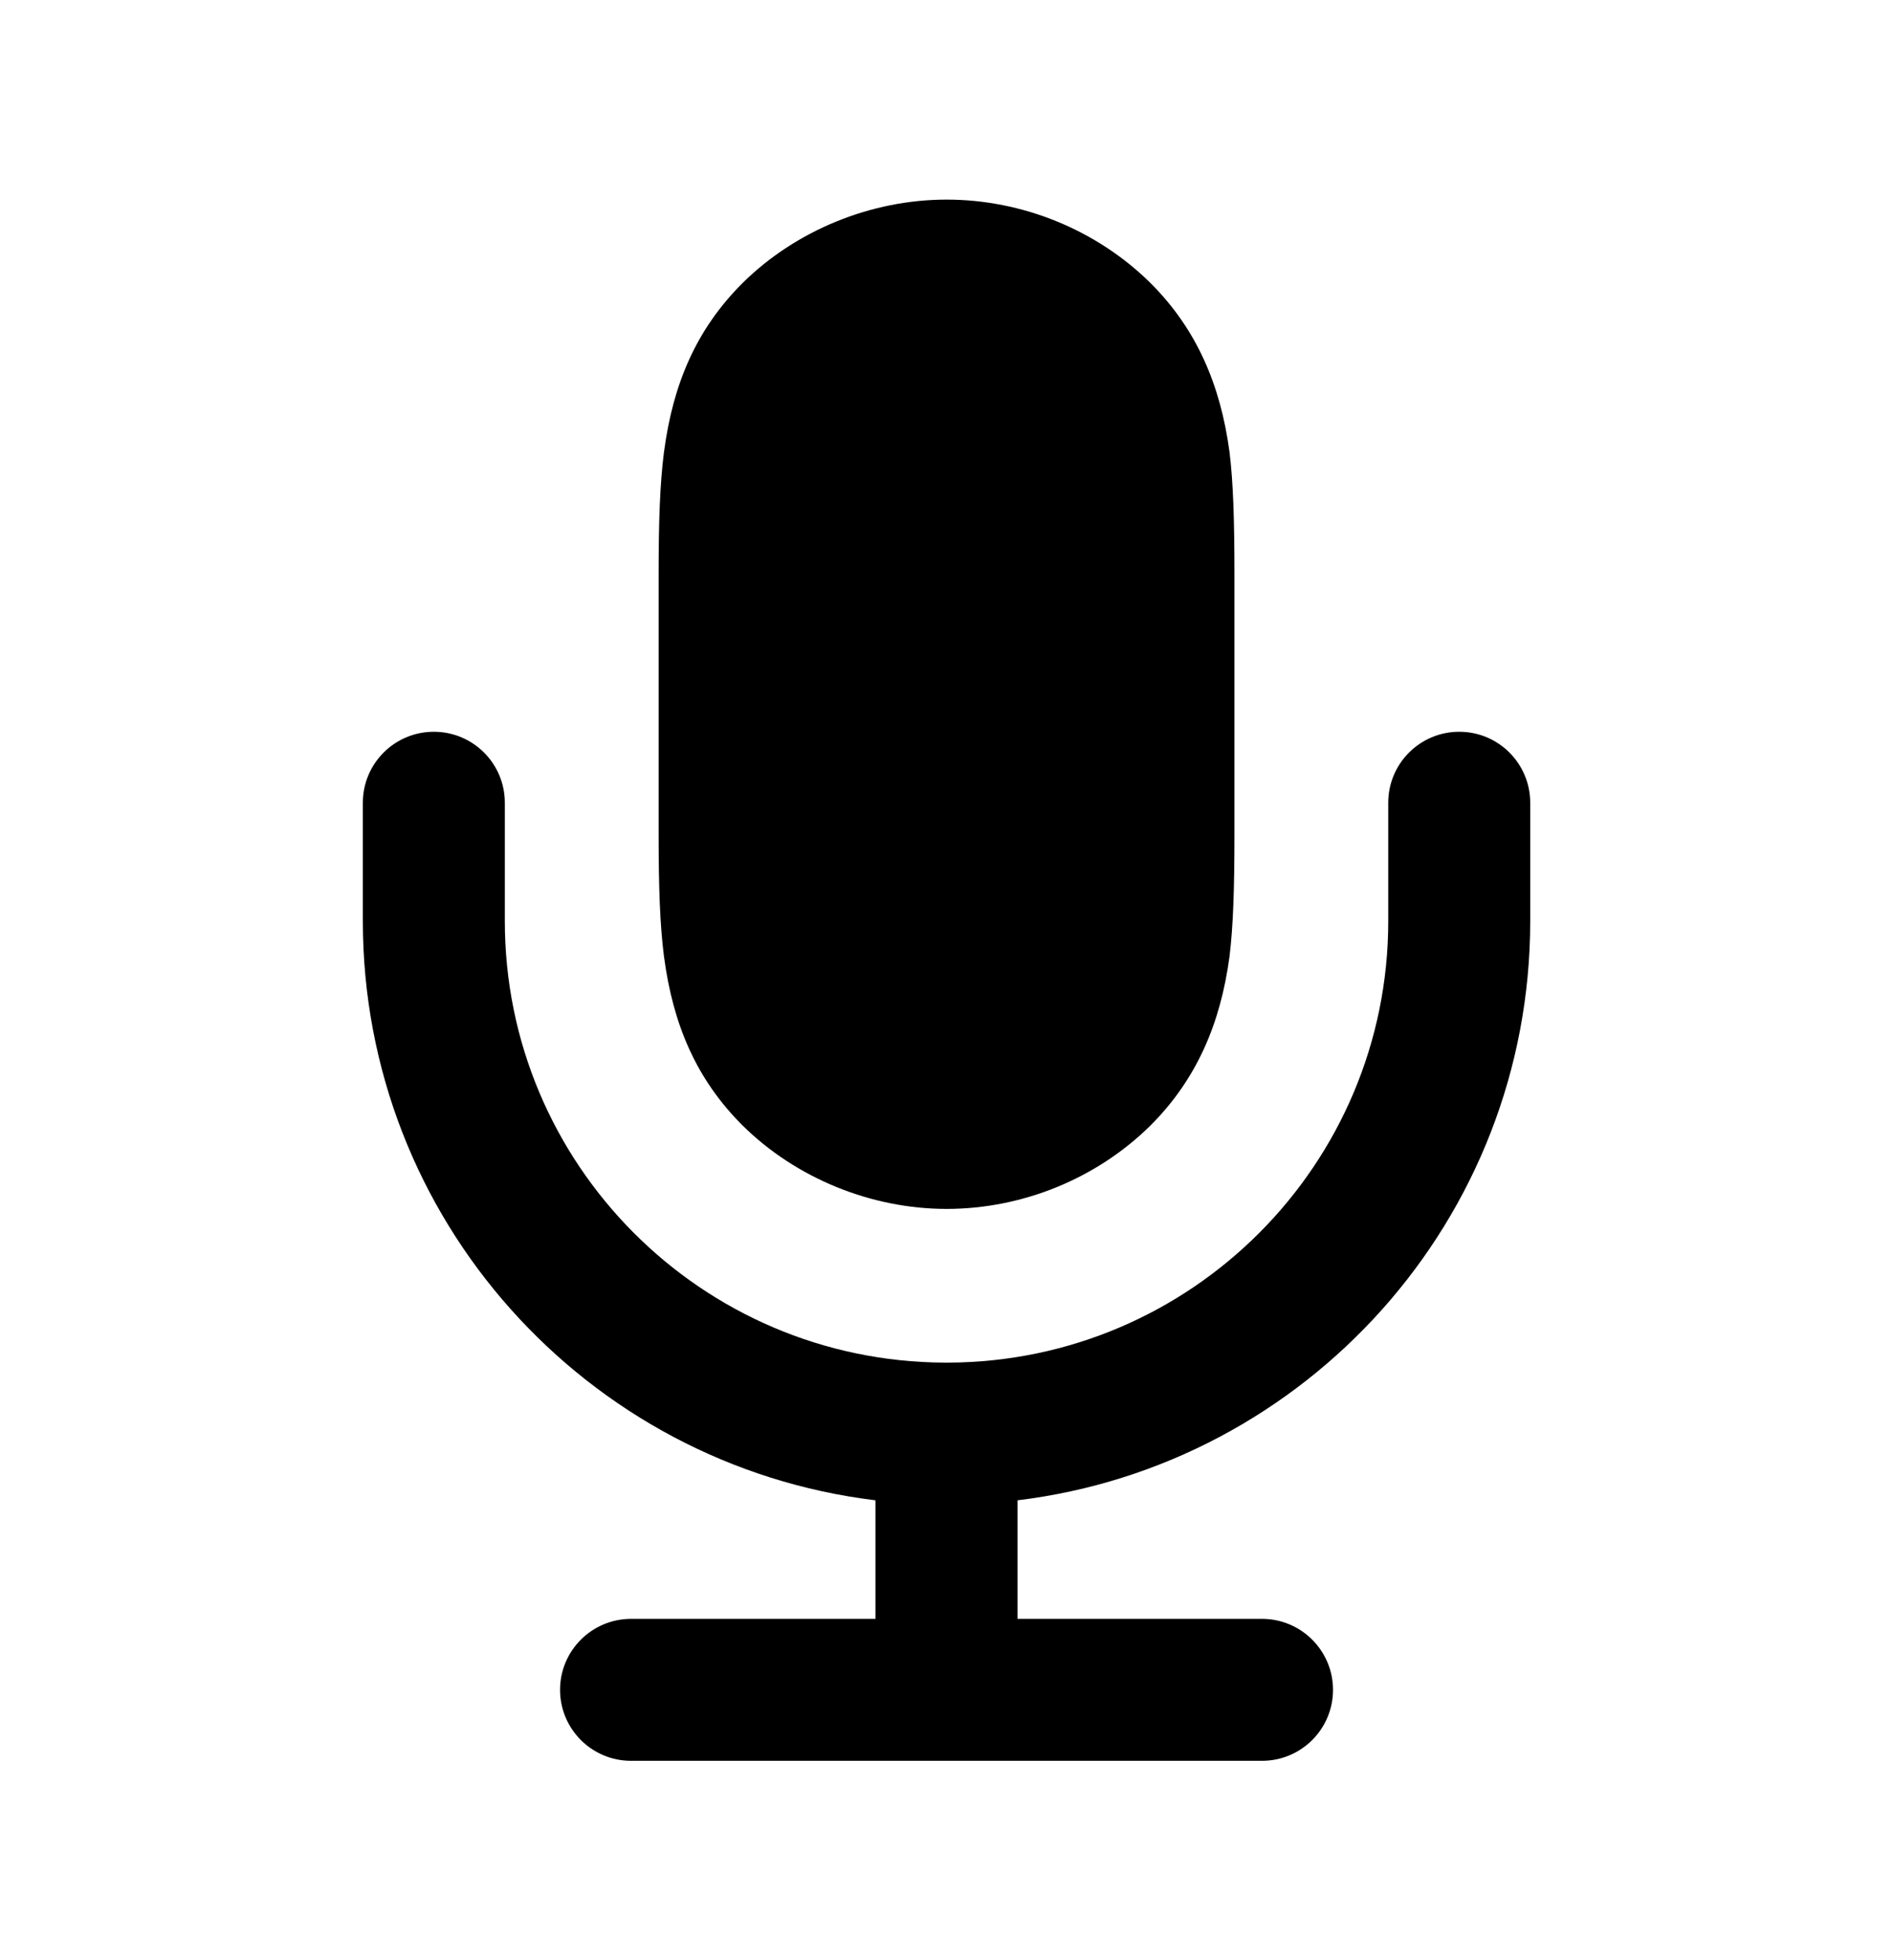 <svg width="100%" height="100%" viewBox="0 0 28 29" fill="none" xmlns="http://www.w3.org/2000/svg">
<path d="M10.984 4.187C11.773 3.406 12.887 2.953 14.001 2.953C15.12 2.953 16.221 3.4 17.017 4.187L17.021 4.191C17.702 4.872 18.052 5.697 18.185 6.679L18.187 6.694C18.24 7.133 18.259 7.673 18.259 8.495V12.343C18.259 13.164 18.24 13.705 18.187 14.143L18.185 14.159C18.052 15.141 17.702 15.965 17.021 16.647L17.017 16.651C16.221 17.438 15.12 17.885 14.001 17.885C12.887 17.885 11.773 17.431 10.984 16.651L10.98 16.647C10.298 15.965 9.955 15.158 9.822 14.156L9.821 14.15C9.761 13.677 9.742 13.128 9.742 12.343V8.495C9.742 7.71 9.761 7.161 9.821 6.688L9.822 6.682C9.955 5.679 10.298 4.873 10.98 4.191L10.984 4.187Z" fill="currentColor"/>
<path d="M7.467 11.876C7.467 11.296 6.997 10.826 6.417 10.826C5.837 10.826 5.367 11.296 5.367 11.876V13.626C5.367 18.038 8.678 21.678 12.95 22.196V23.95H9.334C8.754 23.95 8.284 24.421 8.284 25C8.284 25.58 8.754 26.05 9.334 26.05H18.667C19.247 26.05 19.717 25.58 19.717 25C19.717 24.421 19.247 23.95 18.667 23.95H15.05V22.196C19.323 21.678 22.634 18.038 22.634 13.626V11.876C22.634 11.296 22.164 10.826 21.584 10.826C21.004 10.826 20.534 11.296 20.534 11.876V13.626C20.534 17.225 17.624 20.144 14.029 20.159C14.024 20.159 14.019 20.159 14.014 20.159C14.009 20.159 14.005 20.159 14.001 20.159C13.991 20.159 13.982 20.159 13.972 20.159C10.377 20.144 7.467 17.225 7.467 13.626V11.876Z" fill="currentColor"/>
</svg>

